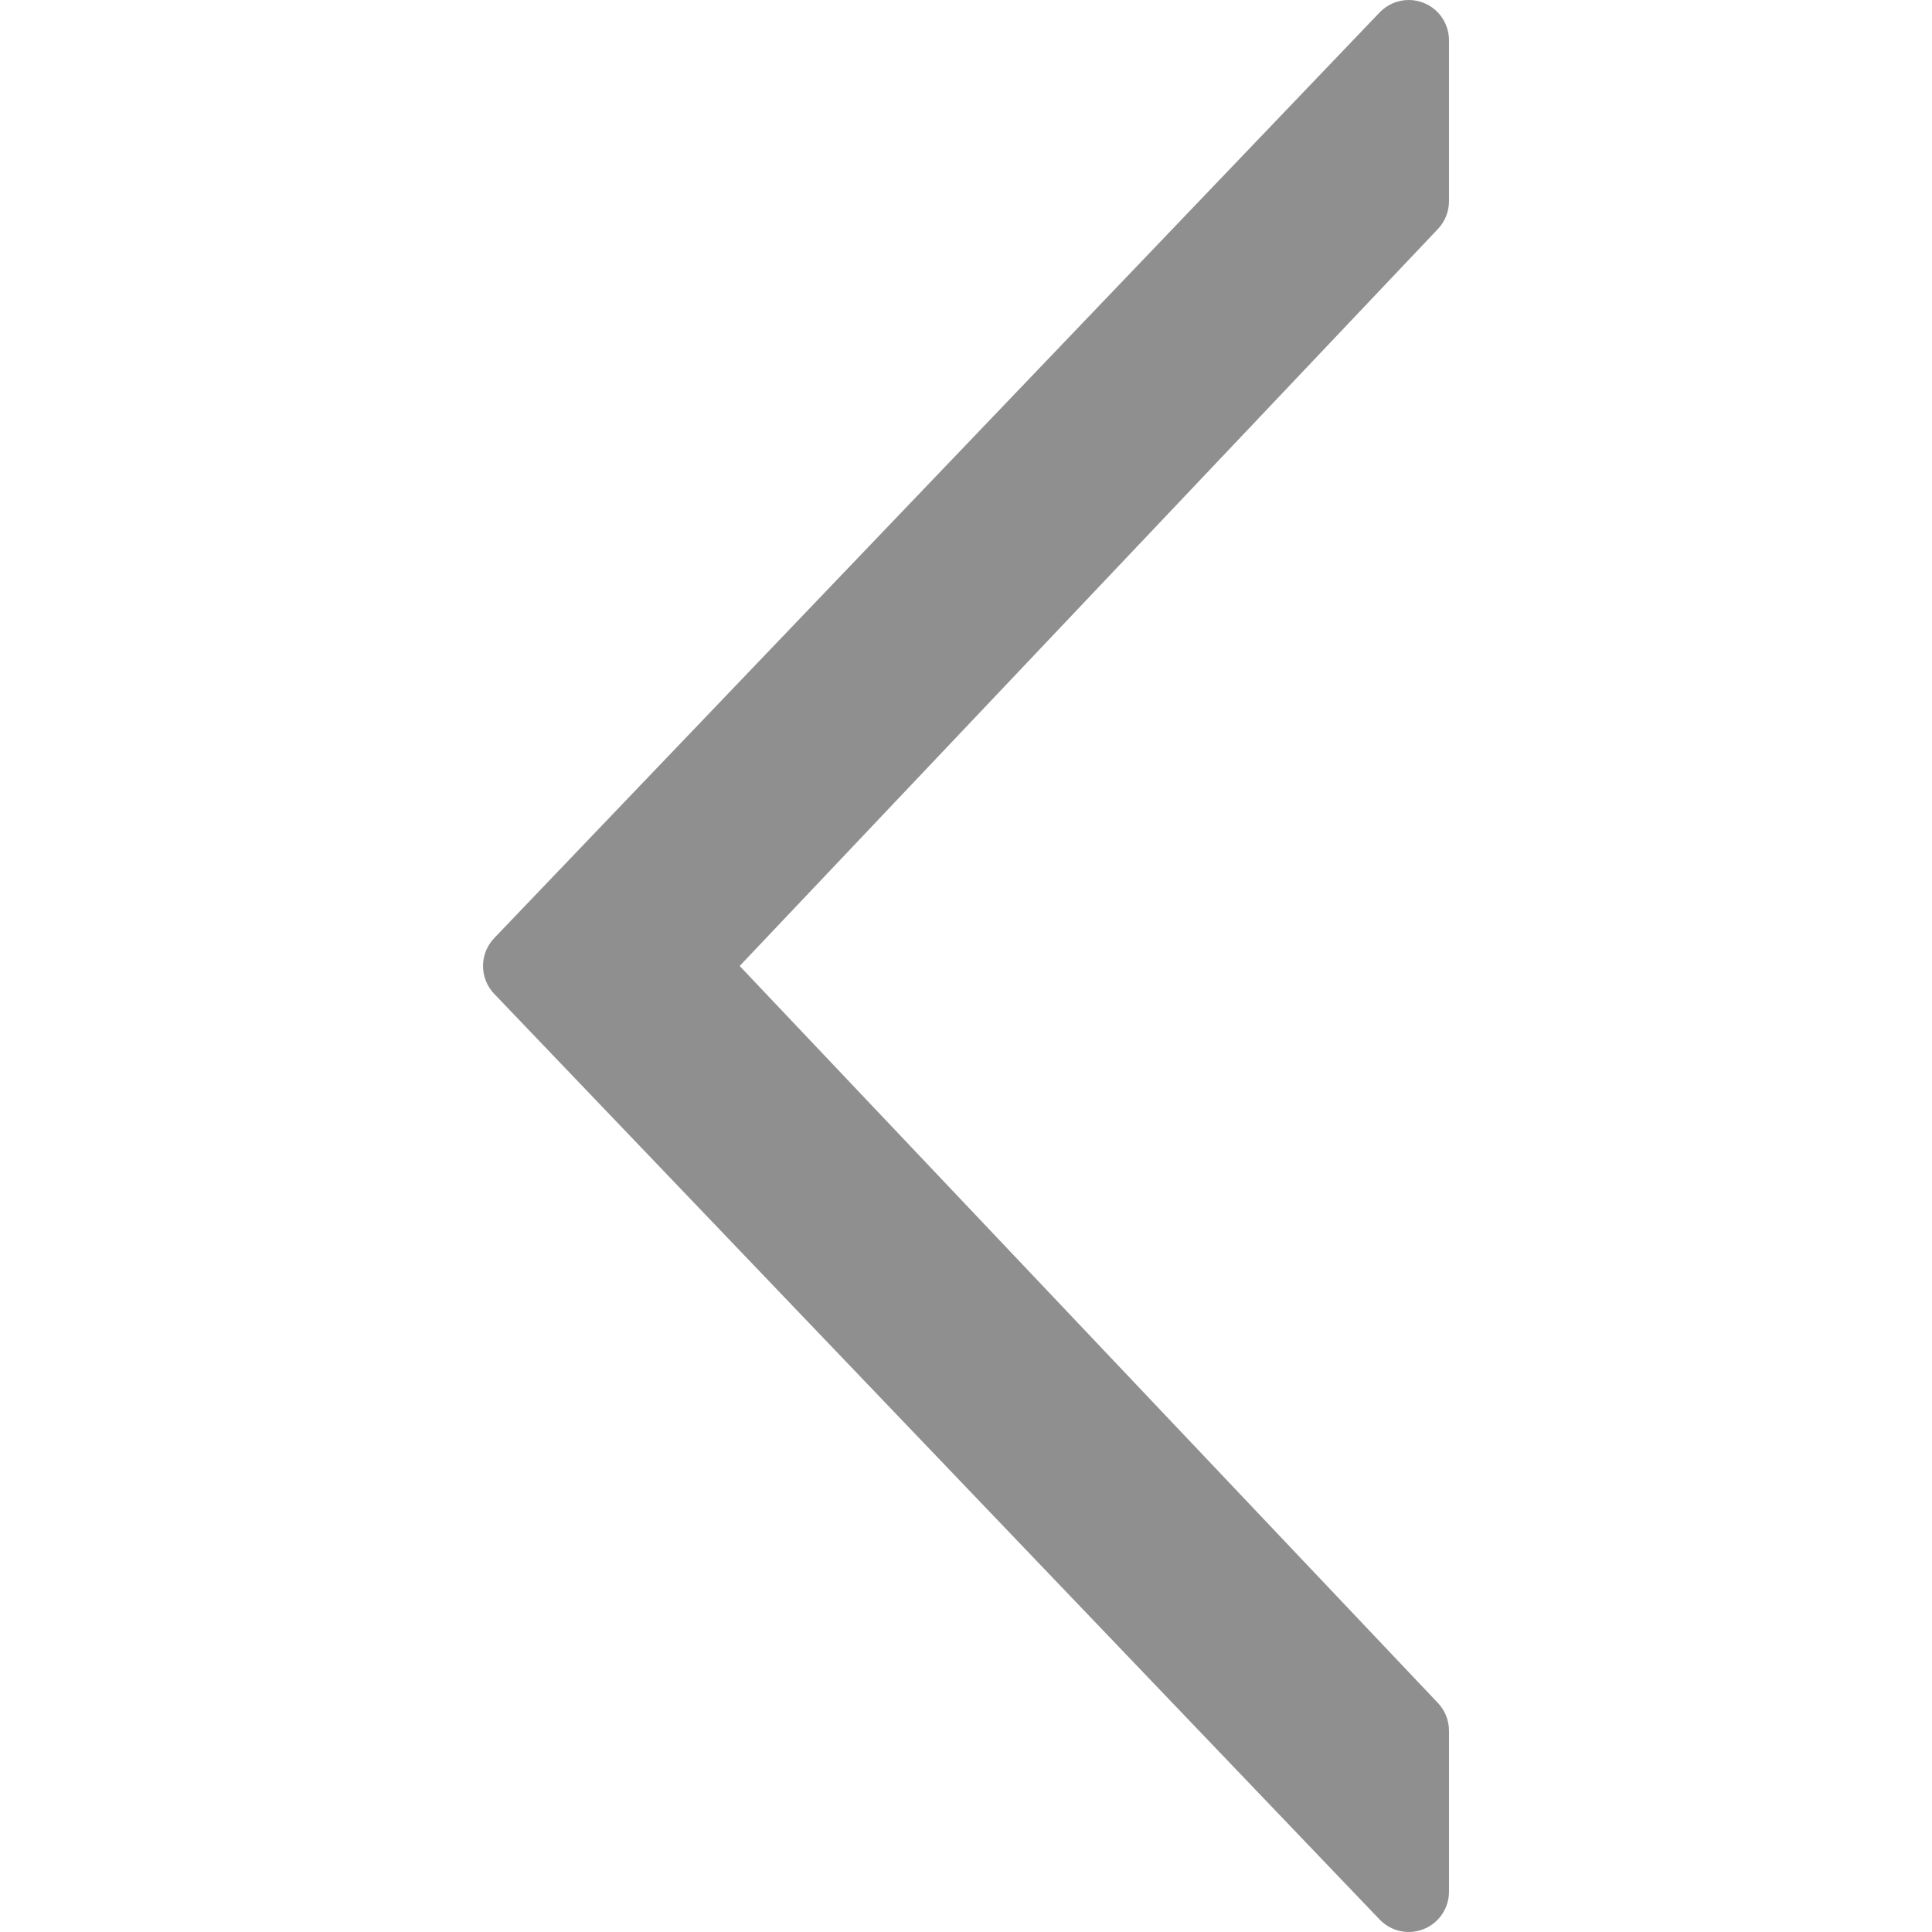 <!-- Generated by IcoMoon.io -->
<svg version="1.1" xmlns="http://www.w3.org/2000/svg" width="1024" height="1024" viewBox="0 0 1024 1024">
<title></title>
<g id="icomoon-ignore">
</g>
<path fill="#8f8f8f" d="M767.99 106.664v-85.331c0-8.708-5.292-16.562-13.376-19.792-2.582-1.042-5.29-1.542-7.956-1.542-5.708 0-11.292 2.292-15.416 6.584l-469.327 490.658c-7.874 8.25-7.874 21.25 0 29.5l469.327 490.658c6.042 6.292 15.292 8.334 23.376 5.042 8.084-3.23 13.376-11.084 13.376-19.792v-85.333c0-5.458-2.084-10.708-5.834-14.666l-370.122-390.66 370.12-390.66c3.75-3.958 5.832-9.208 5.832-14.668z"></path>
</svg>
